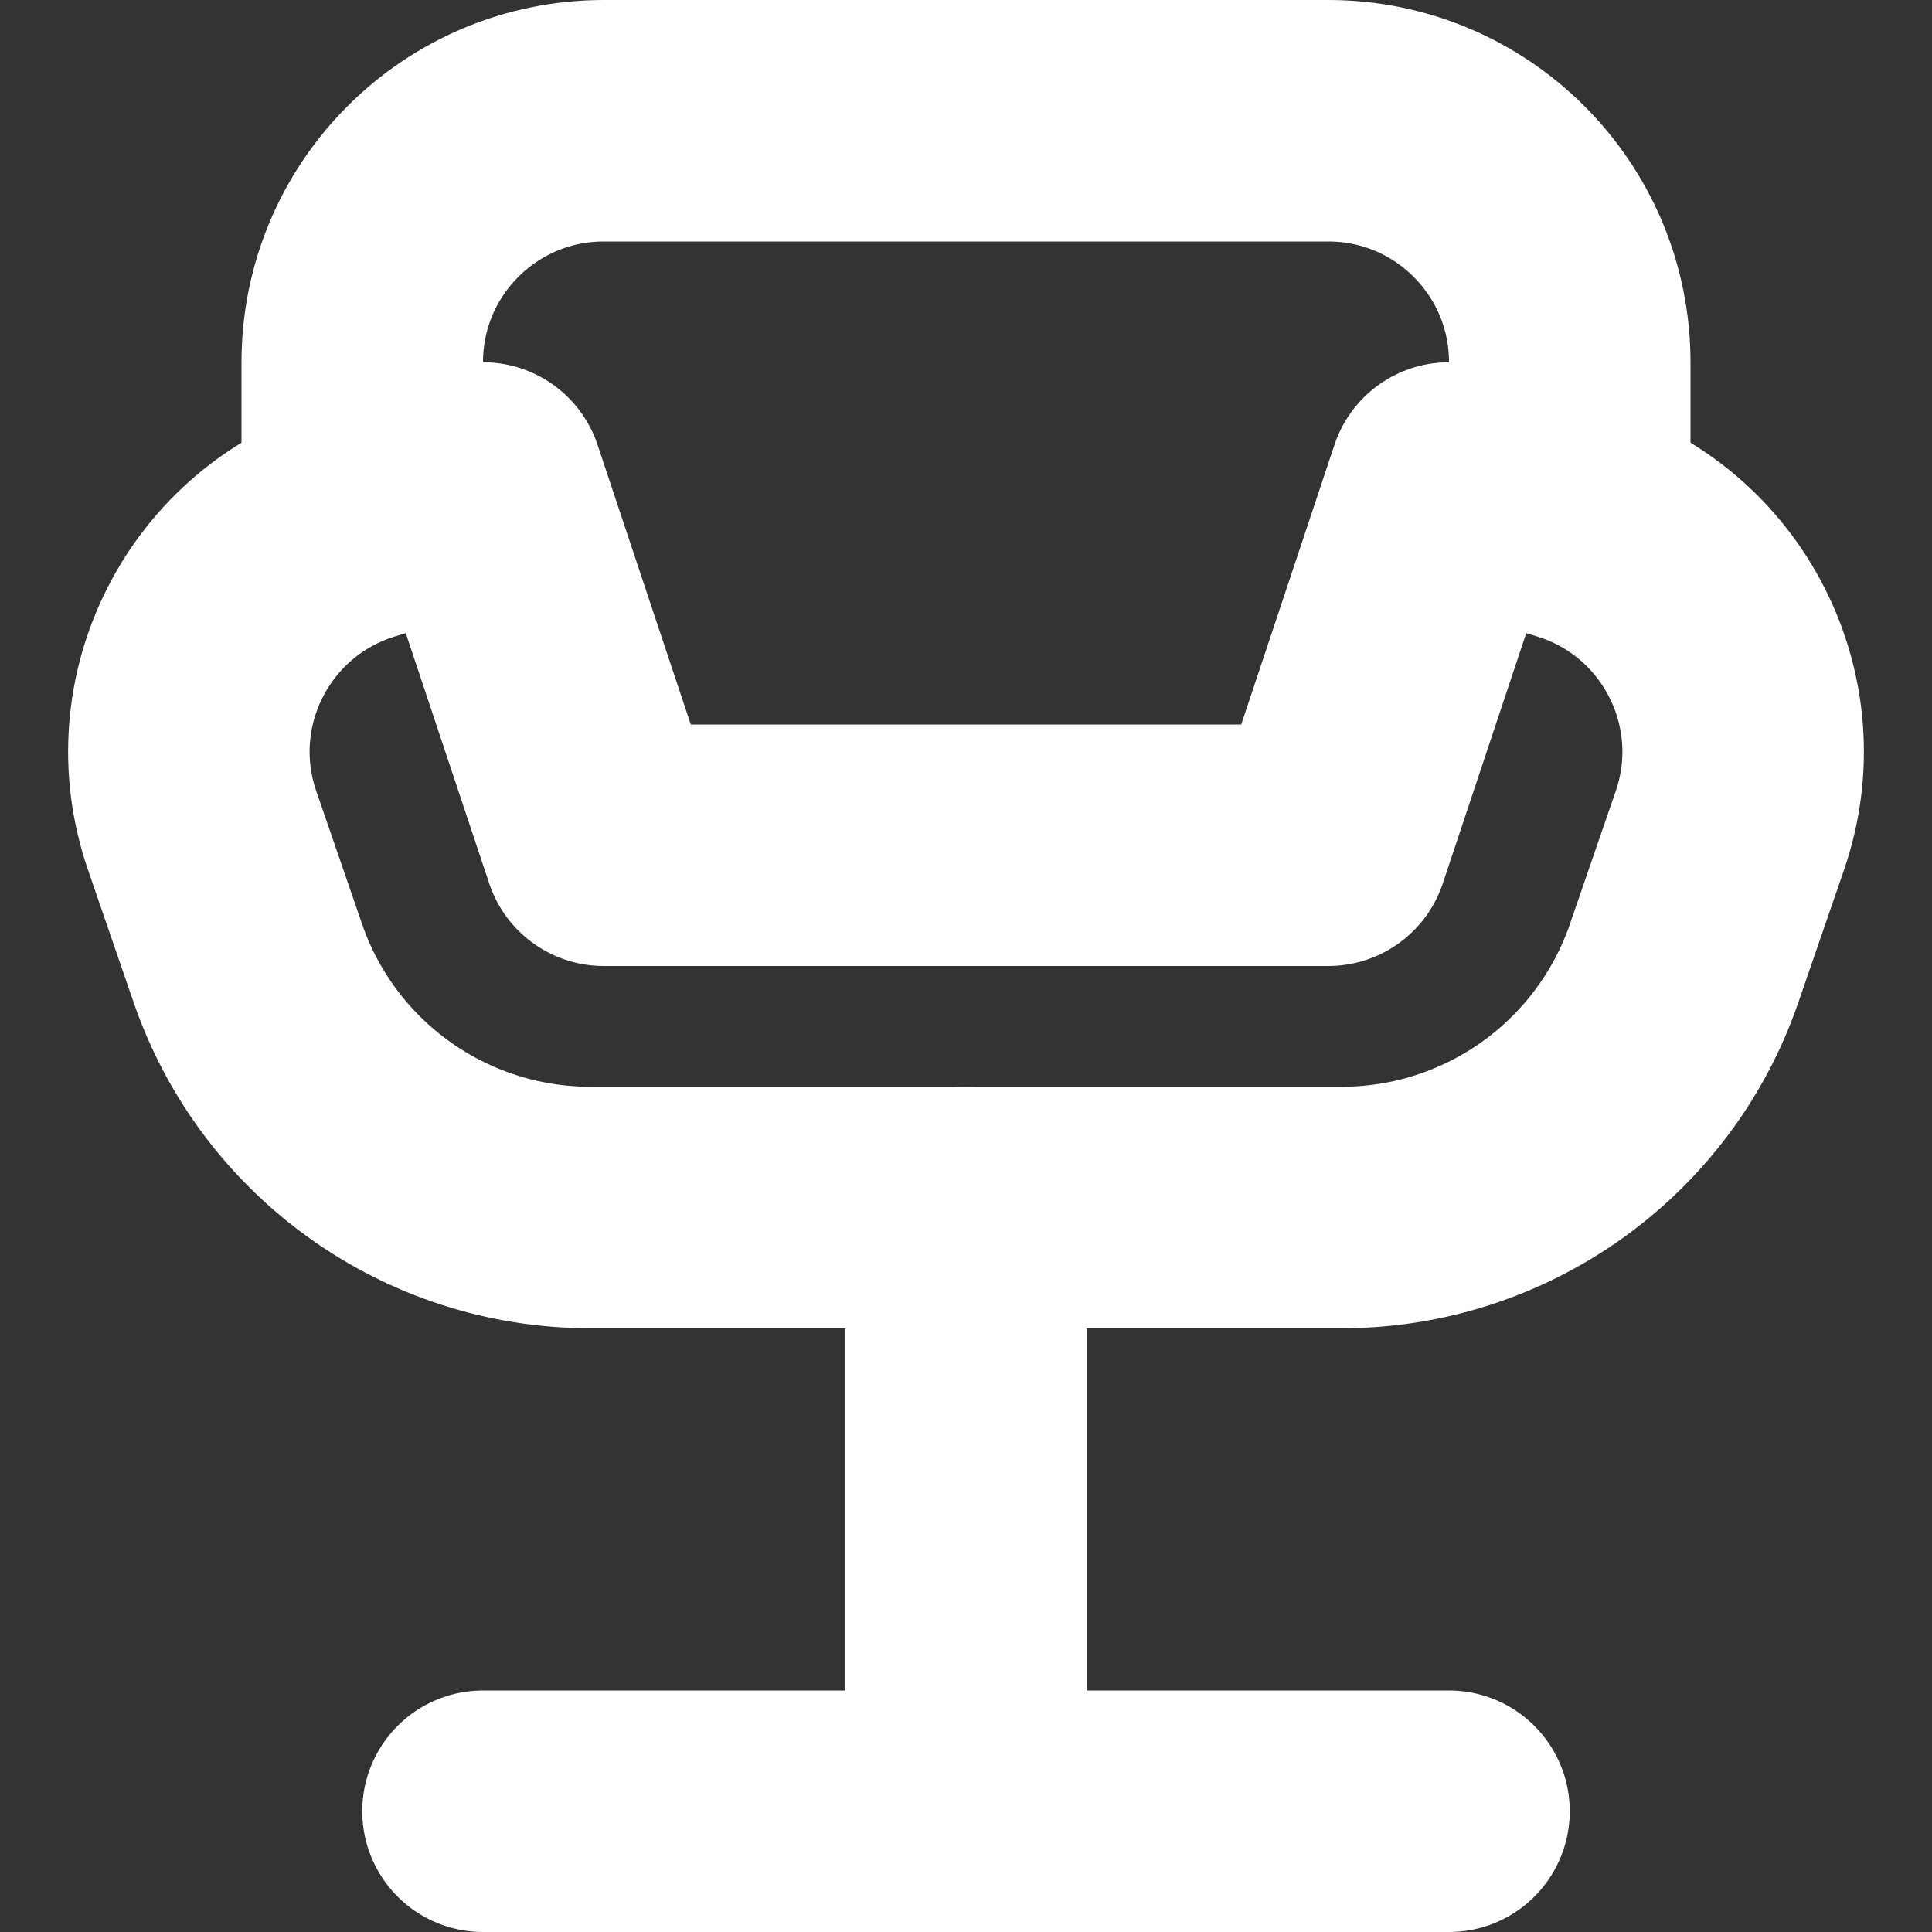 <svg width="16" height="16" viewBox="0 0 16 16" fill="none" xmlns="http://www.w3.org/2000/svg">
<rect x="0" y="0" width="16" height="16" fill="#333333" stroke="none"/>
<g clip-path="url(#clip0_49338_4647)">
<path d="M13 4V3C13 1.895 12.105 1 11 1H5C3.895 1 3 1.895 3 3V4" stroke="white" stroke-width="2" stroke-linecap="round" stroke-linejoin="round"/>
<path d="M11.111 10H4.889C3.609 10 2.47 9.188 2.053 7.978L1.674 6.878C1.305 5.809 1.896 4.647 2.977 4.315L4 4L5 7H11L12 4L13.023 4.315C14.104 4.647 14.695 5.809 14.326 6.878L13.947 7.978C13.53 9.188 12.391 10 11.111 10Z" stroke="white" stroke-width="2" stroke-linecap="round" stroke-linejoin="round"/>
<path d="M8 10V14.5M4 15H12" stroke="white" stroke-width="2" stroke-linecap="round" stroke-linejoin="round"/>
</g>
<defs>
<clipPath id="clip0_49338_4647">
<rect width="16" height="16" fill="white"/>
</clipPath>
</defs>
</svg>
